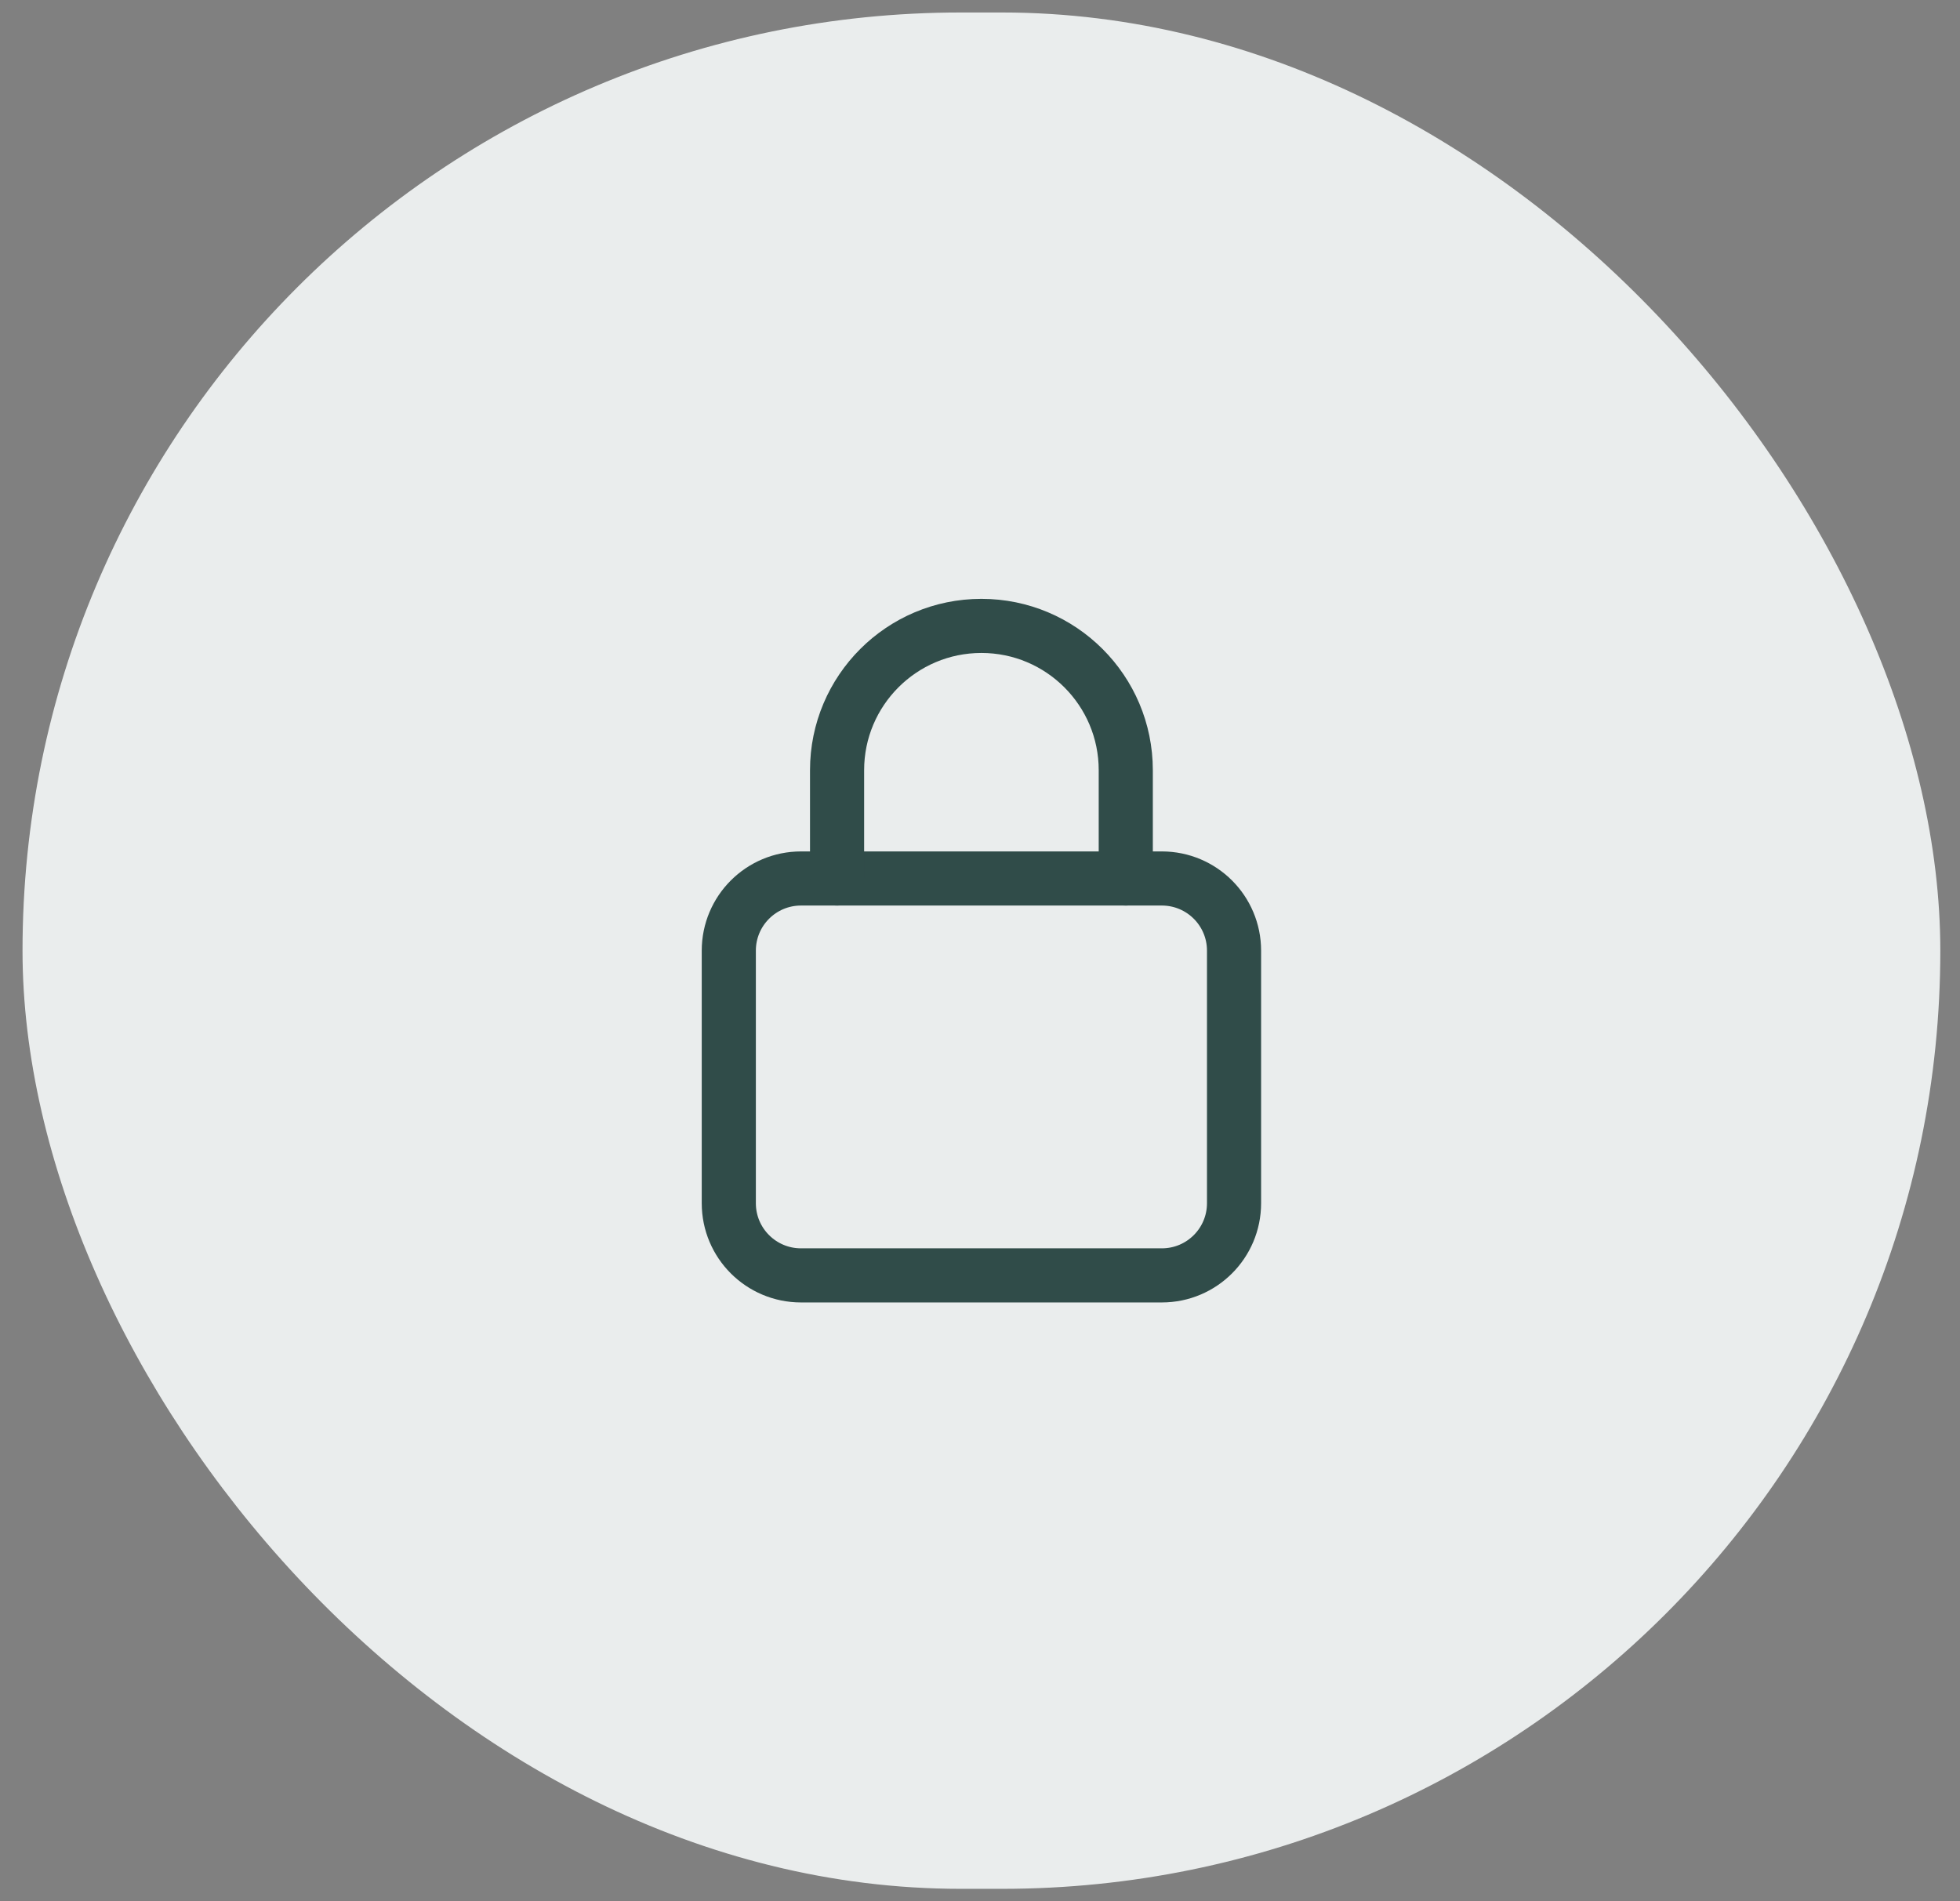 <svg width="67" height="65" viewBox="0 0 67 65" fill="none" xmlns="http://www.w3.org/2000/svg">
<rect x="0" y="0" width="67" height="65" fill="#808080" stroke="none"/>
<rect x="0.77" y="0.427" width="65.557" height="64.147" rx="32.073" fill="#EAEDED"/>
<path fill-rule="evenodd" clip-rule="evenodd" d="M39.716 43.602H27.381C26.017 43.602 24.913 42.498 24.913 41.135V32.5C24.913 31.137 26.017 30.033 27.381 30.033H39.716C41.08 30.033 42.184 31.137 42.184 32.5V41.135C42.184 42.498 41.08 43.602 39.716 43.602Z" stroke="#304C49" stroke-width="1.85" stroke-linecap="round" stroke-linejoin="round"/>
<path d="M28.614 30.033V26.332V26.332C28.614 23.607 30.823 21.398 33.548 21.398V21.398C36.273 21.398 38.483 23.607 38.483 26.332V26.332V30.033" stroke="#304C49" stroke-width="1.85" stroke-linecap="round" stroke-linejoin="round"/>
</svg>

